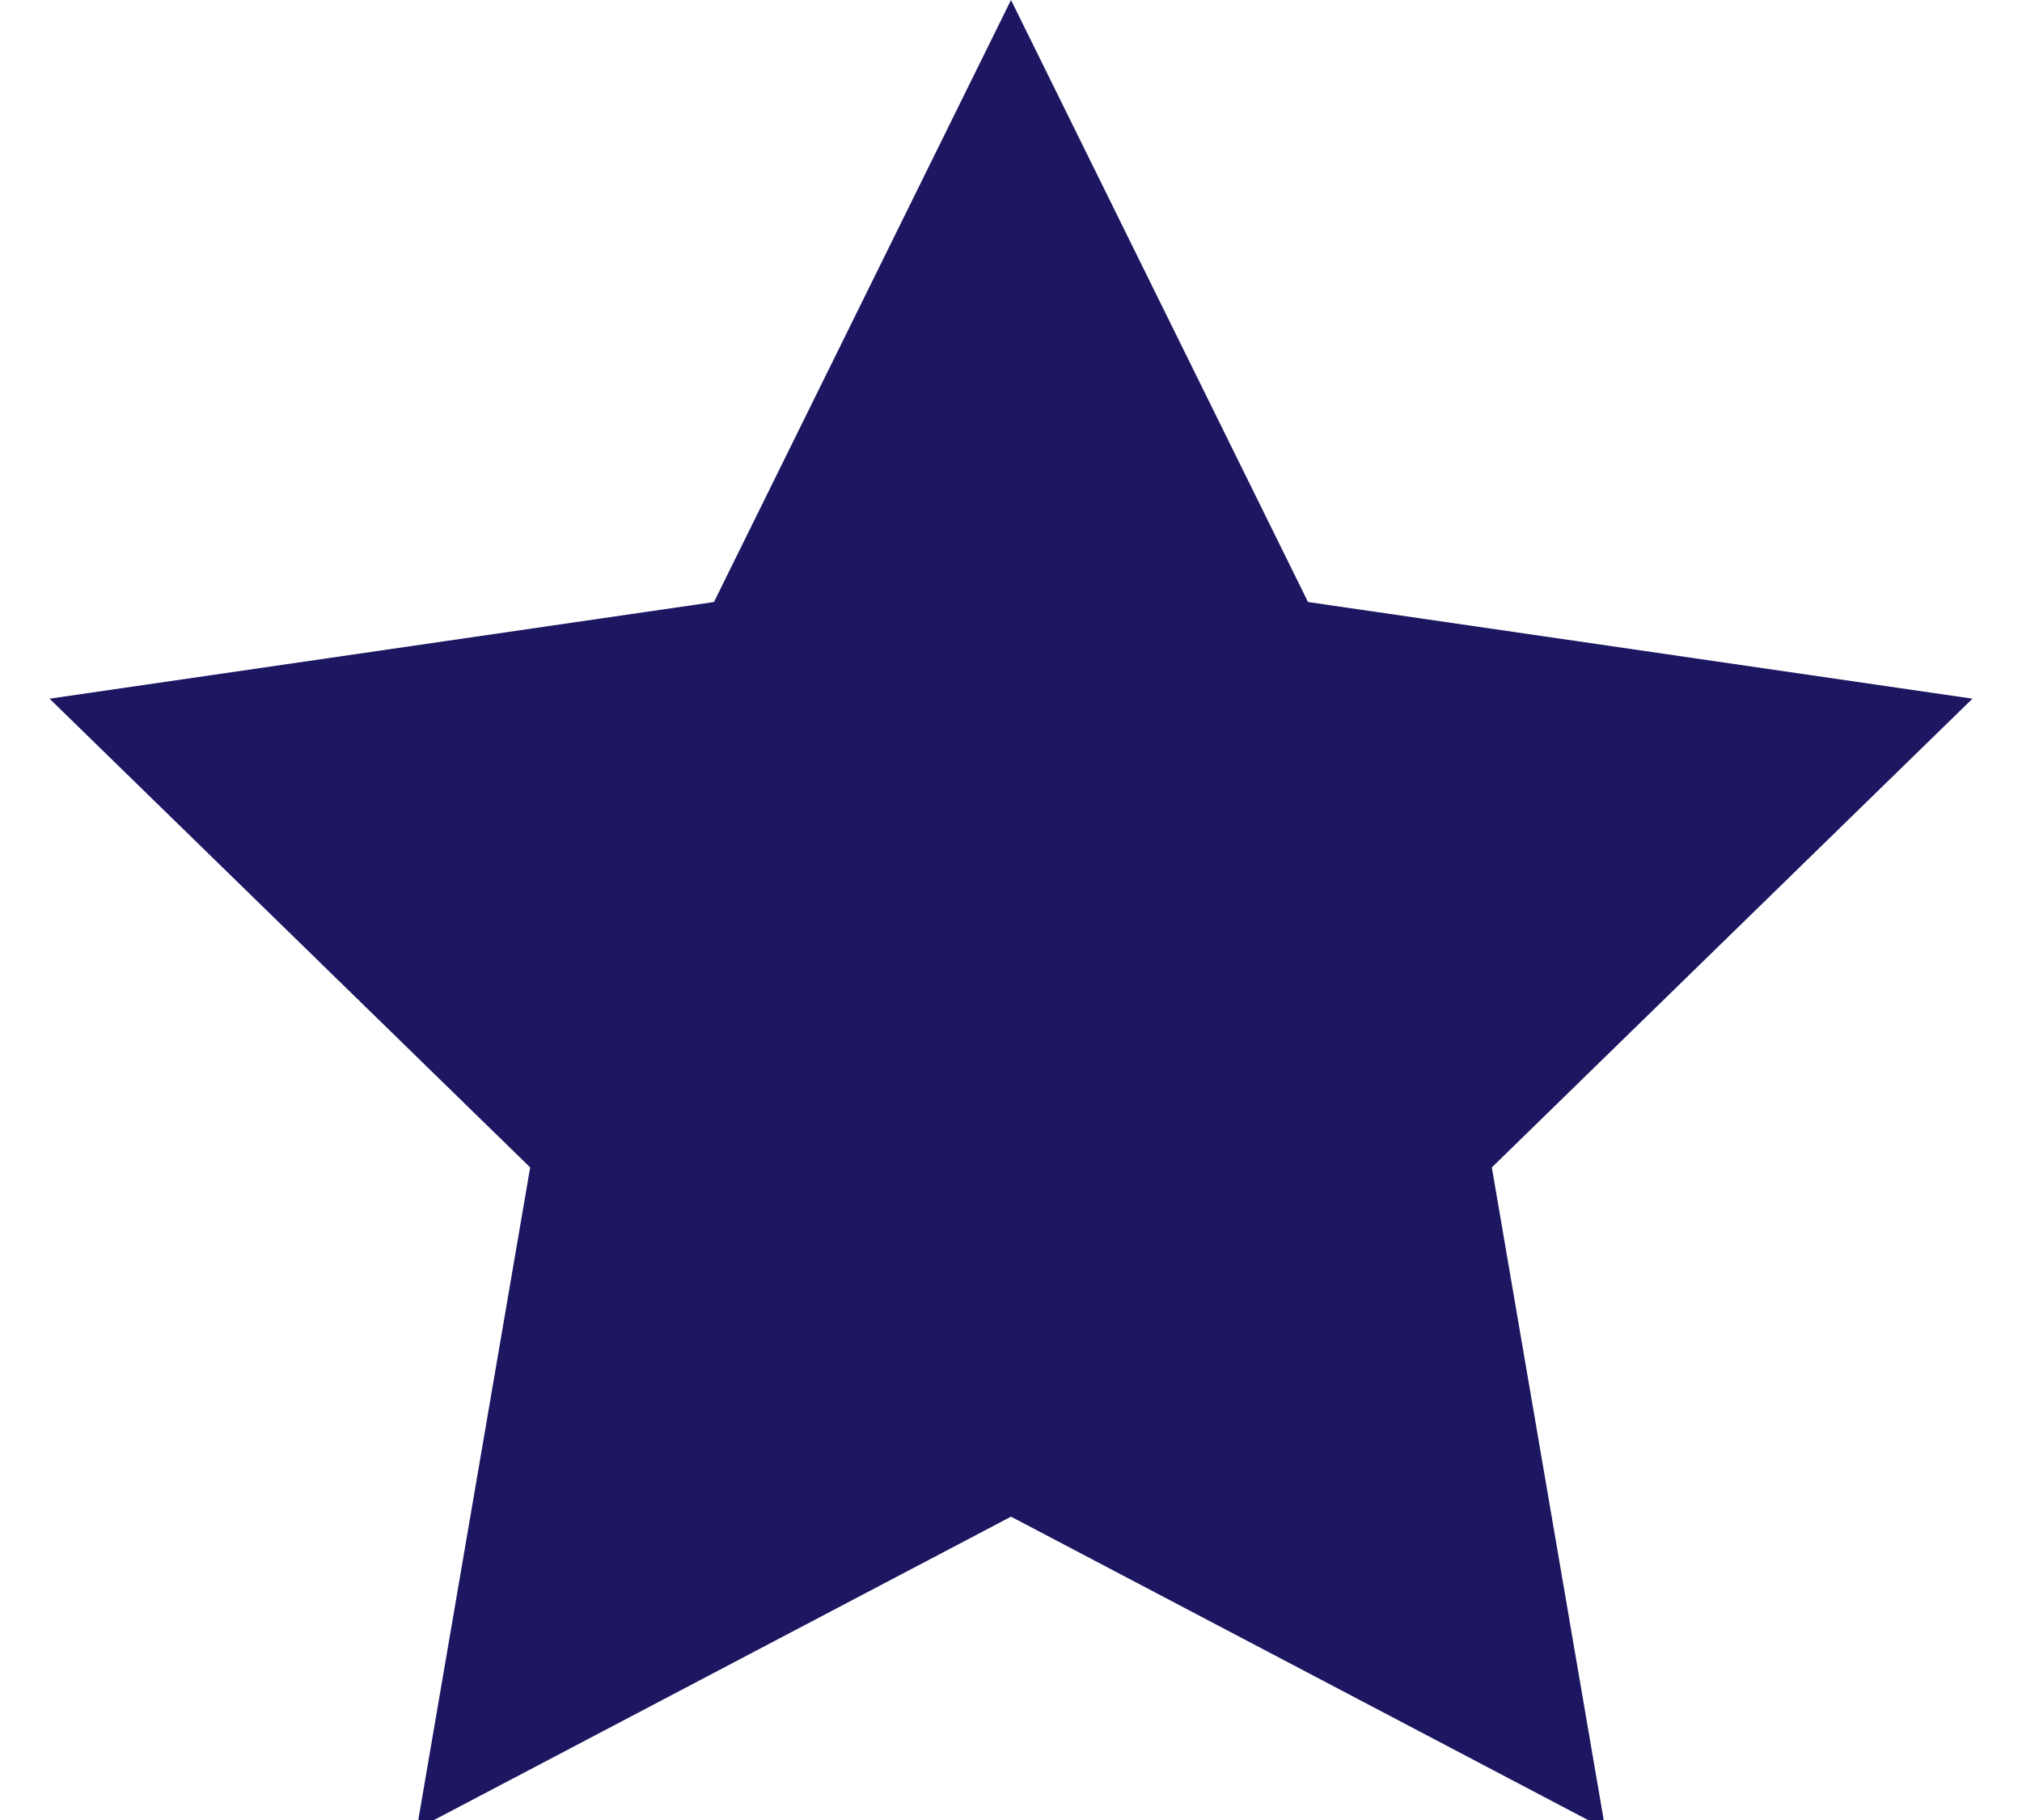 <svg width="10px" fill="#1D1762" height="9px" viewBox="0 0 10 9" version="1.1" xmlns="http://www.w3.org/2000/svg" xmlns:xlink="http://www.w3.org/1999/xlink">
    <g stroke="none" stroke-width="1" fill-rule="evenodd">
        <path d="M5,7.5 L2.061,9.045 L2.622,5.773 L0.245,3.455 L3.531,2.977 L5,0 L6.469,2.977 L9.755,3.455 L7.378,5.773 L7.939,9.045 L5,7.5 Z"></path>
    </g>
</svg>
